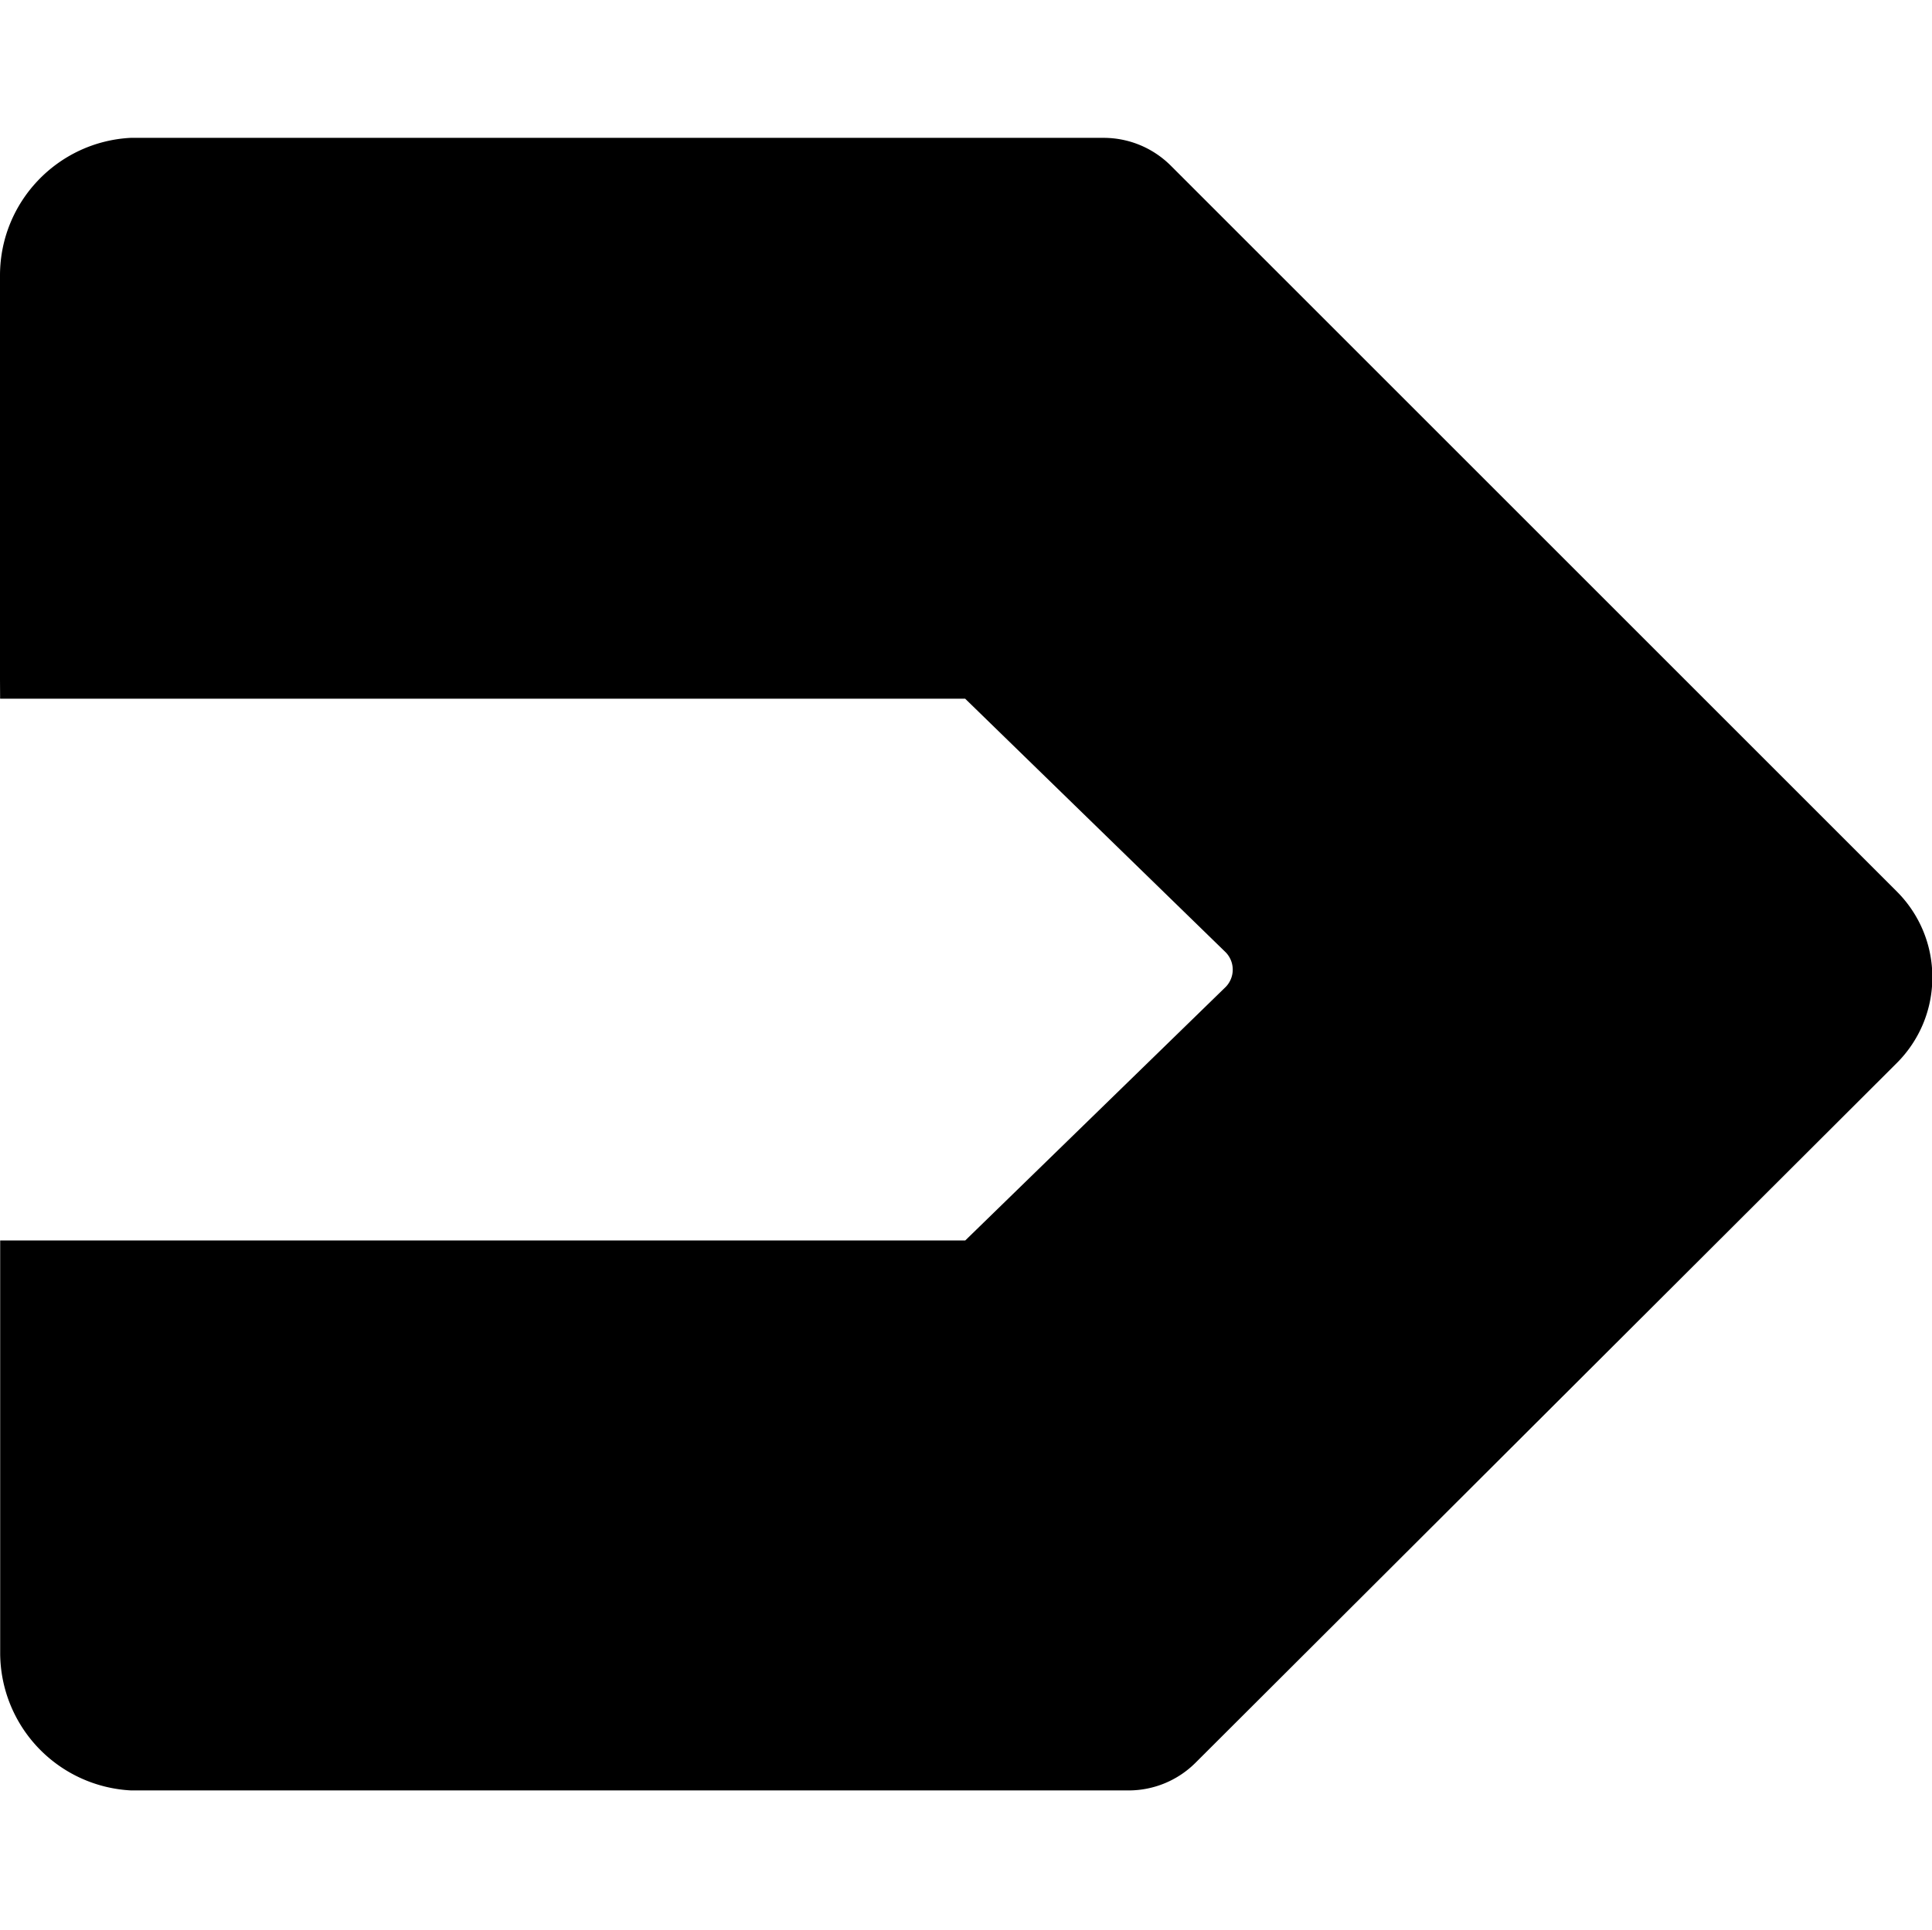 <?xml version="1.0" standalone="no"?><!DOCTYPE svg PUBLIC "-//W3C//DTD SVG 1.1//EN" "http://www.w3.org/Graphics/SVG/1.1/DTD/svg11.dtd"><svg t="1701834827575" class="icon" viewBox="0 0 1025 1024" version="1.1" xmlns="http://www.w3.org/2000/svg" p-id="6260" xmlns:xlink="http://www.w3.org/1999/xlink" width="200.195" height="200"><path d="M0 360.608V146.304v-0.096c0-39.104 30.688-71.04 69.312-73.056H585.472c13.856 0 26.432 5.6 35.552 14.624l385.472 385.472c11.552 11.616 18.688 27.648 18.688 45.344s-7.136 33.728-18.688 45.344L634.208 935.488a50.24 50.24 0 0 1-35.52 14.624H69.568a73.184 73.184 0 0 1-69.472-72.384v-219.456h512l138.24-134.592a13.184 13.184 0 0 0-0.032-18.304l-138.24-134.592h-512z" p-id="6261"></path></svg>